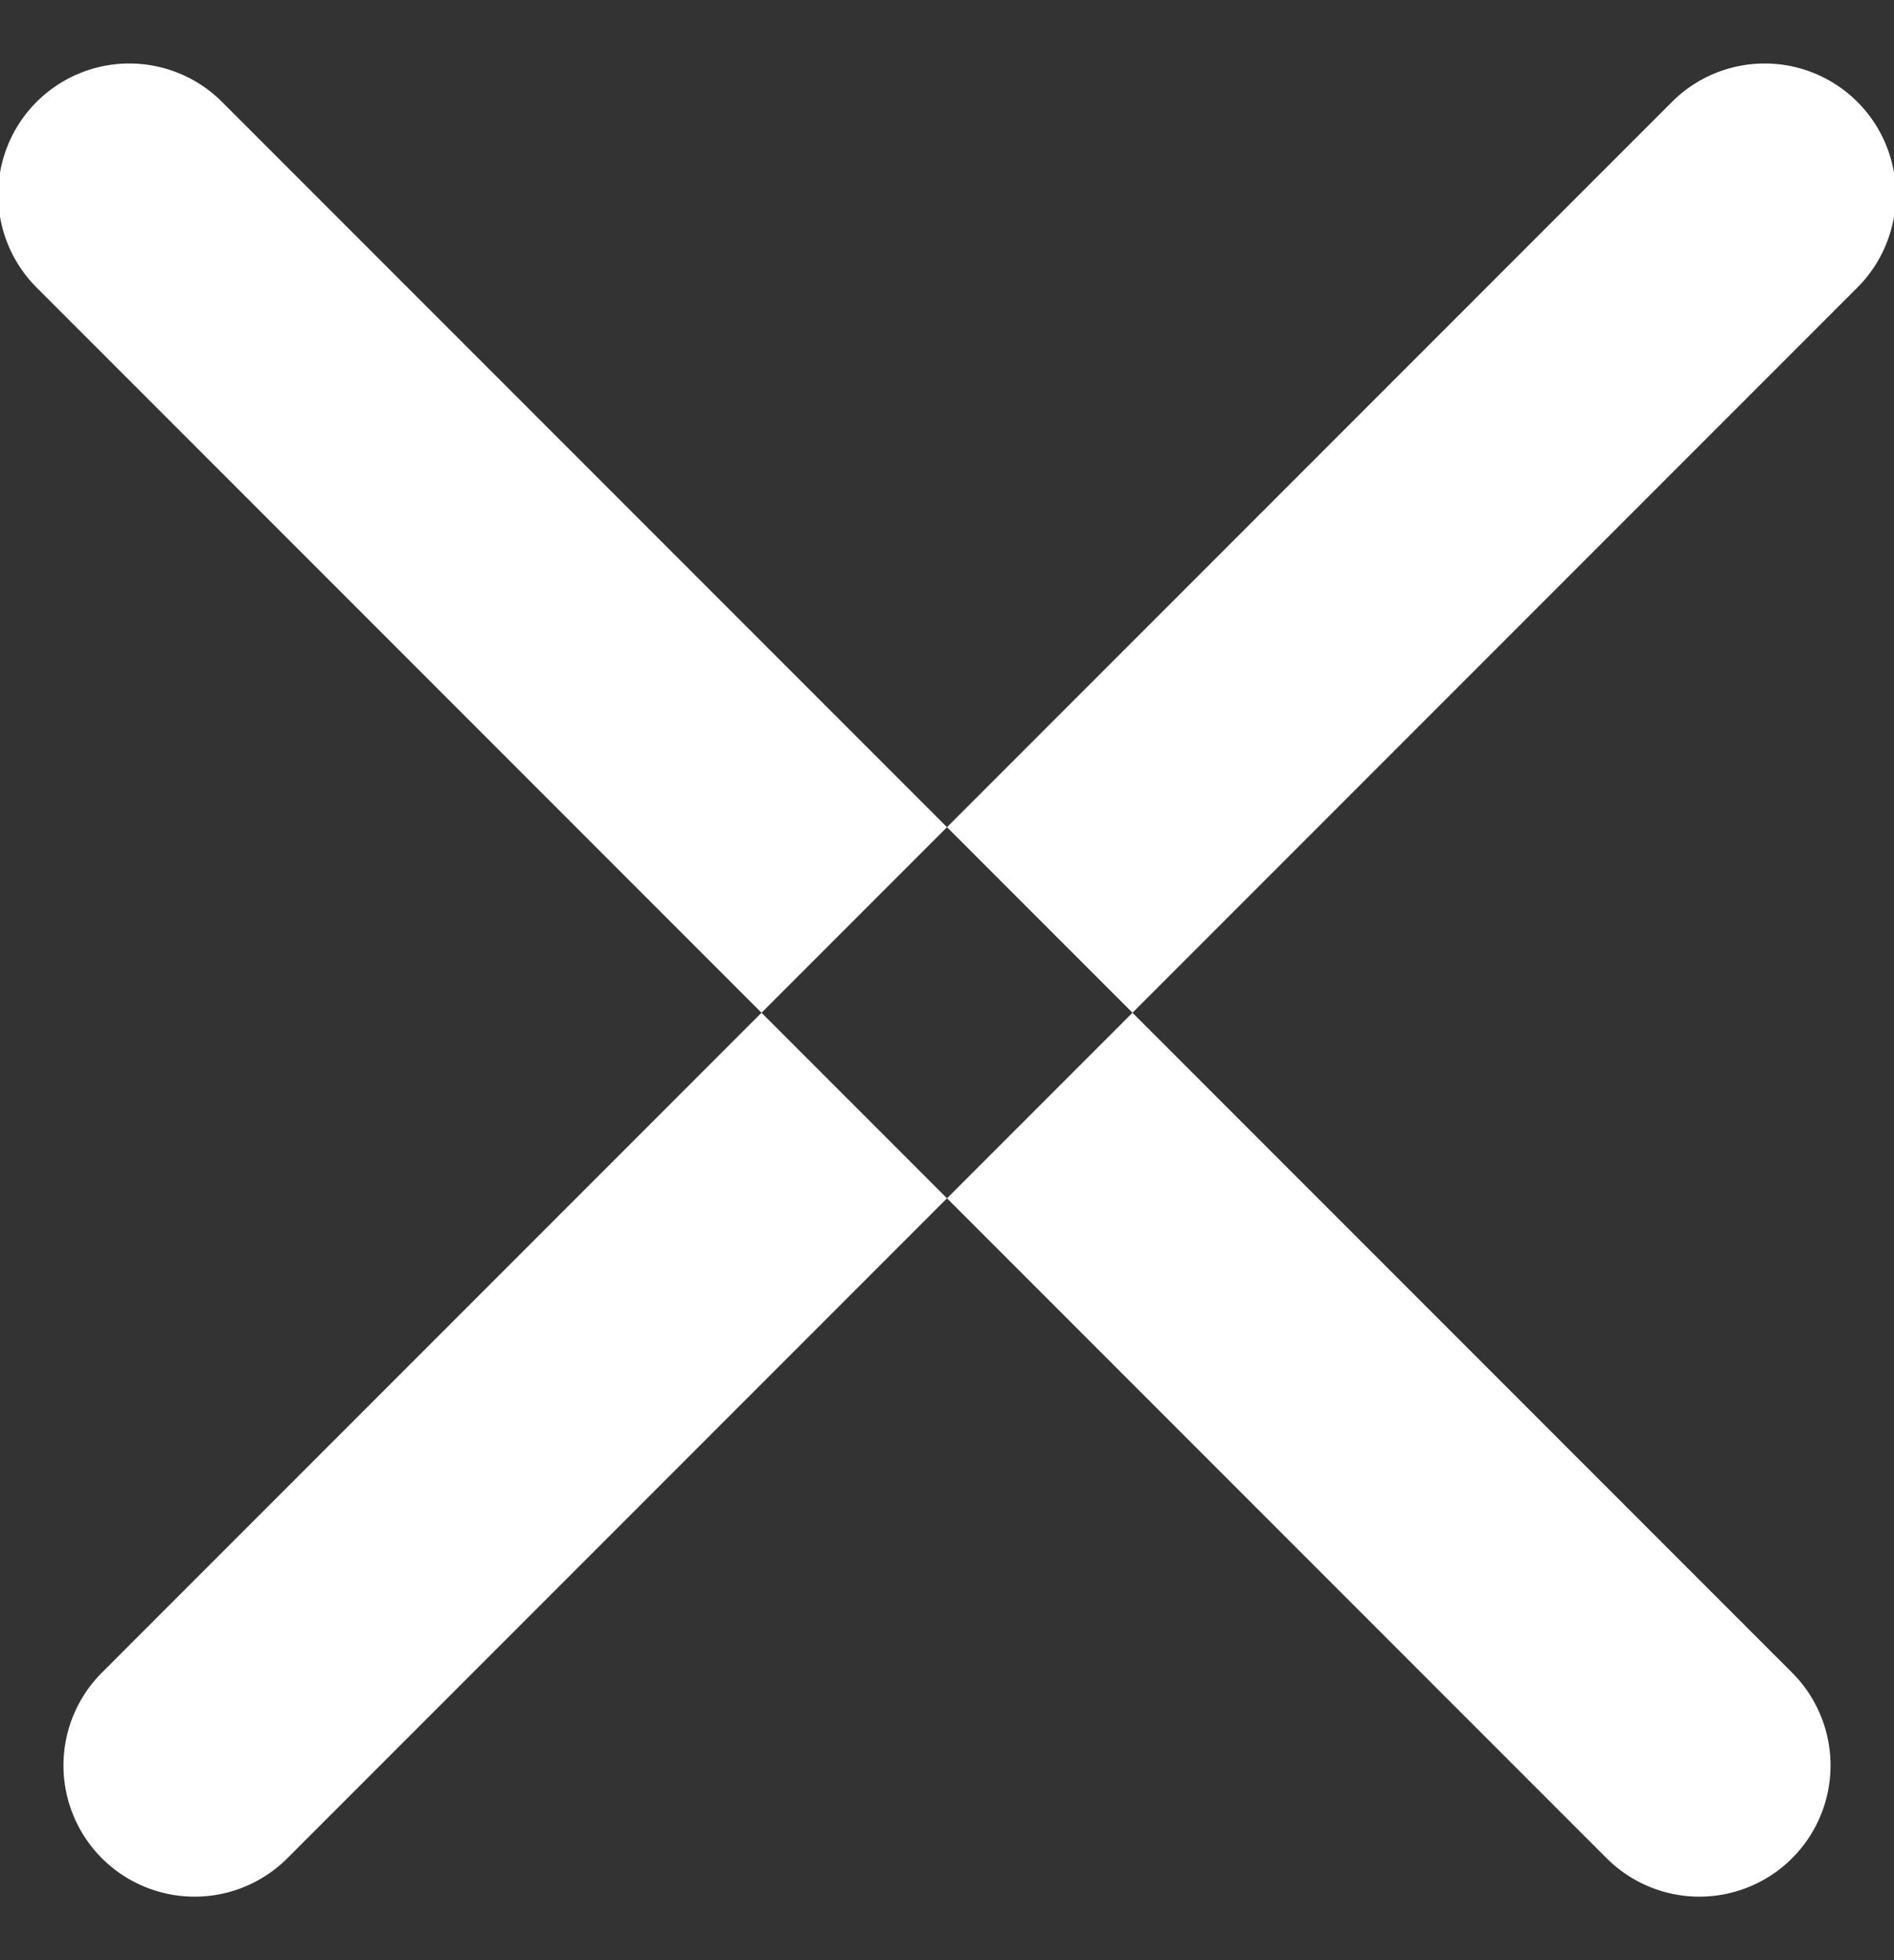 <svg xmlns="http://www.w3.org/2000/svg" width="14.5" height="15" viewBox="0 0 14.5 15">
  <rect x="0" y="0" width="14.5" height="15" fill="#333333" stroke="none"/>
  <defs>
    <style>
      .cls-1 {
        fill: #fff;
        fill-rule: evenodd;
      }
    </style>
  </defs>
  <path id="Rounded_Rectangle_1_copy_15" data-name="Rounded Rectangle 1 copy 15" class="cls-1" d="M1192.2,1428.28l12.02,12.02a1,1,0,0,1-1.42,1.42l-12.02-12.02A1,1,0,0,1,1192.2,1428.28Zm11.1,0-12.02,12.02a1,1,0,0,0,1.42,1.42l12.02-12.02A1,1,0,0,0,1203.3,1428.28Z" transform="translate(-1190.5 -1427.5)"/>
</svg>
